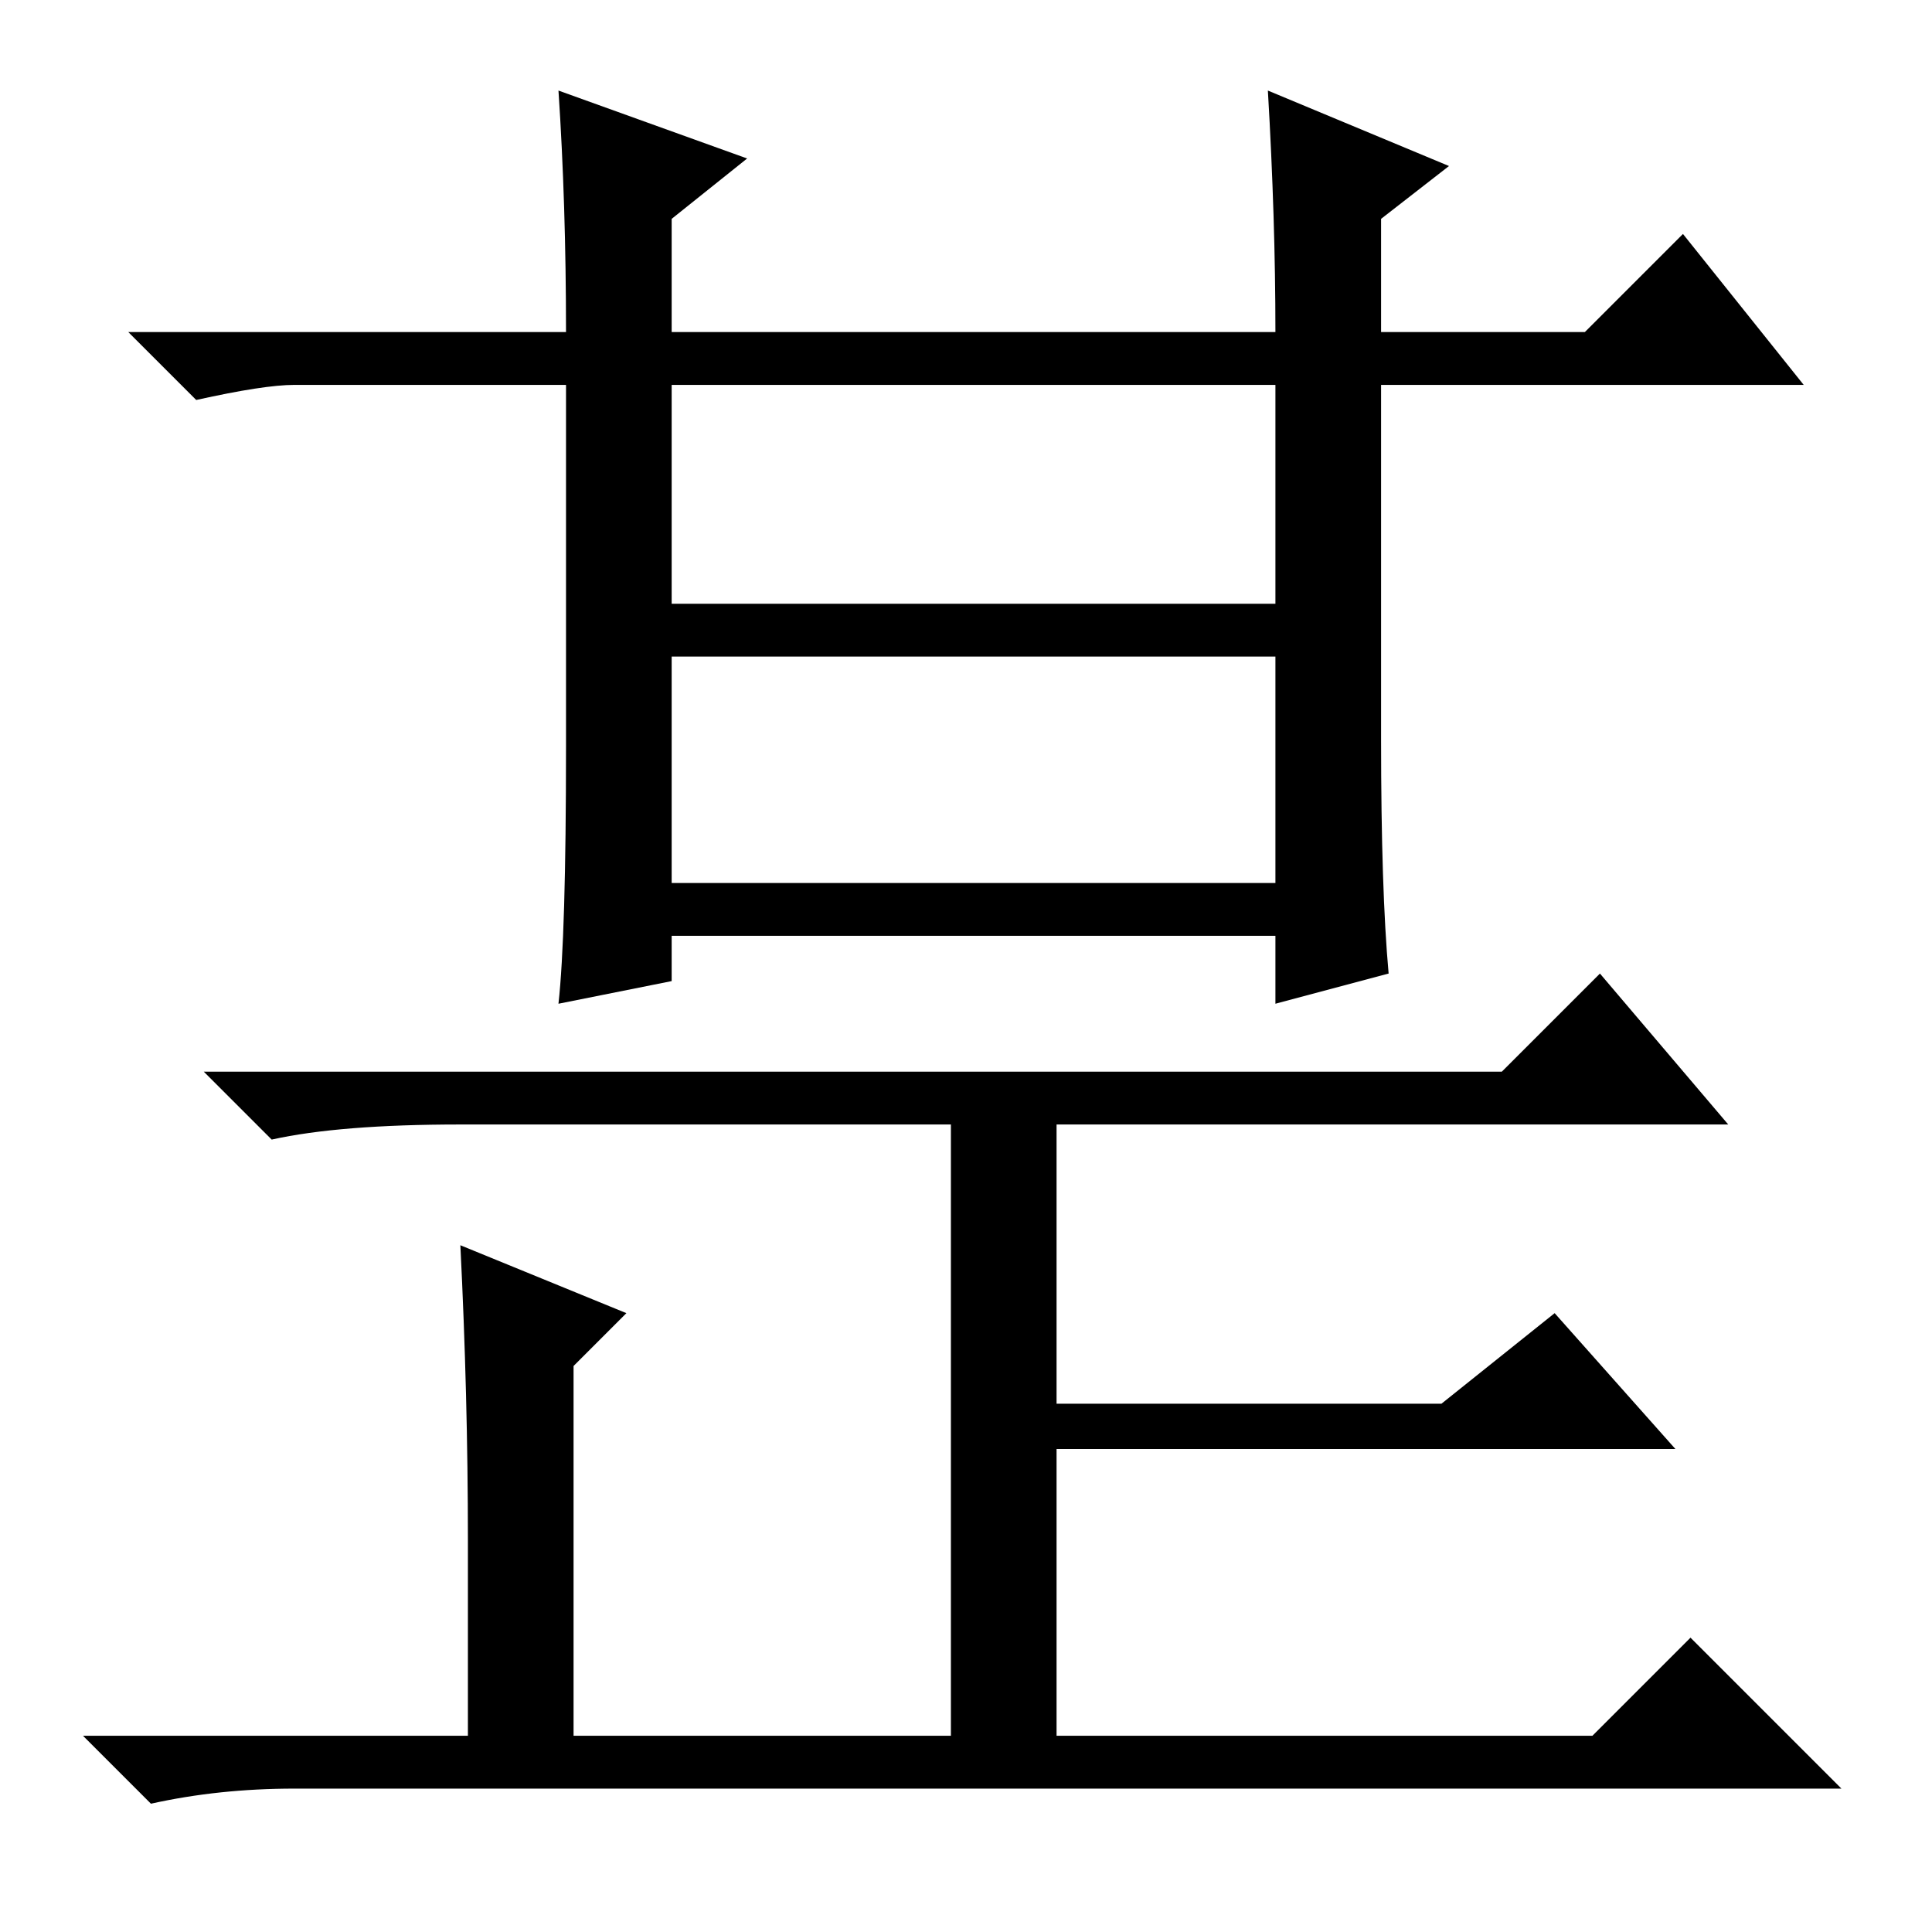 <?xml version="1.0" standalone="no"?>
<!DOCTYPE svg PUBLIC "-//W3C//DTD SVG 1.1//EN" "http://www.w3.org/Graphics/SVG/1.1/DTD/svg11.dtd" >
<svg xmlns="http://www.w3.org/2000/svg" xmlns:xlink="http://www.w3.org/1999/xlink" version="1.1" viewBox="0 -36 256 256">
  <g transform="matrix(1 0 0 -1 0 220)">
   <path fill="currentColor"
d="M75 212q0 17 -1 32l25 -9l-10 -8v-15h80q0 15 -1 32l24 -10l-9 -7v-15h27l13 13l16 -20h-56v-47q0 -20 1 -31l-15 -4v9h-80v-6l-15 -3q1 9 1 34v48h-36q-4 0 -13 -2l-9 9h58zM89 205v-29h80v29h-80zM89 169v-30h80v30h-80zM62 52q0 19 -1 39l22 -9l-7 -7v-49h50v81h-65
q-16 0 -25 -2l-9 9h172l13 13l17 -20h-89v-37h51l15 12l16 -18h-82v-38h71l13 13l20 -20h-205q-10 0 -19 -2l-9 9h51v26z" />
  </g>

</svg>
